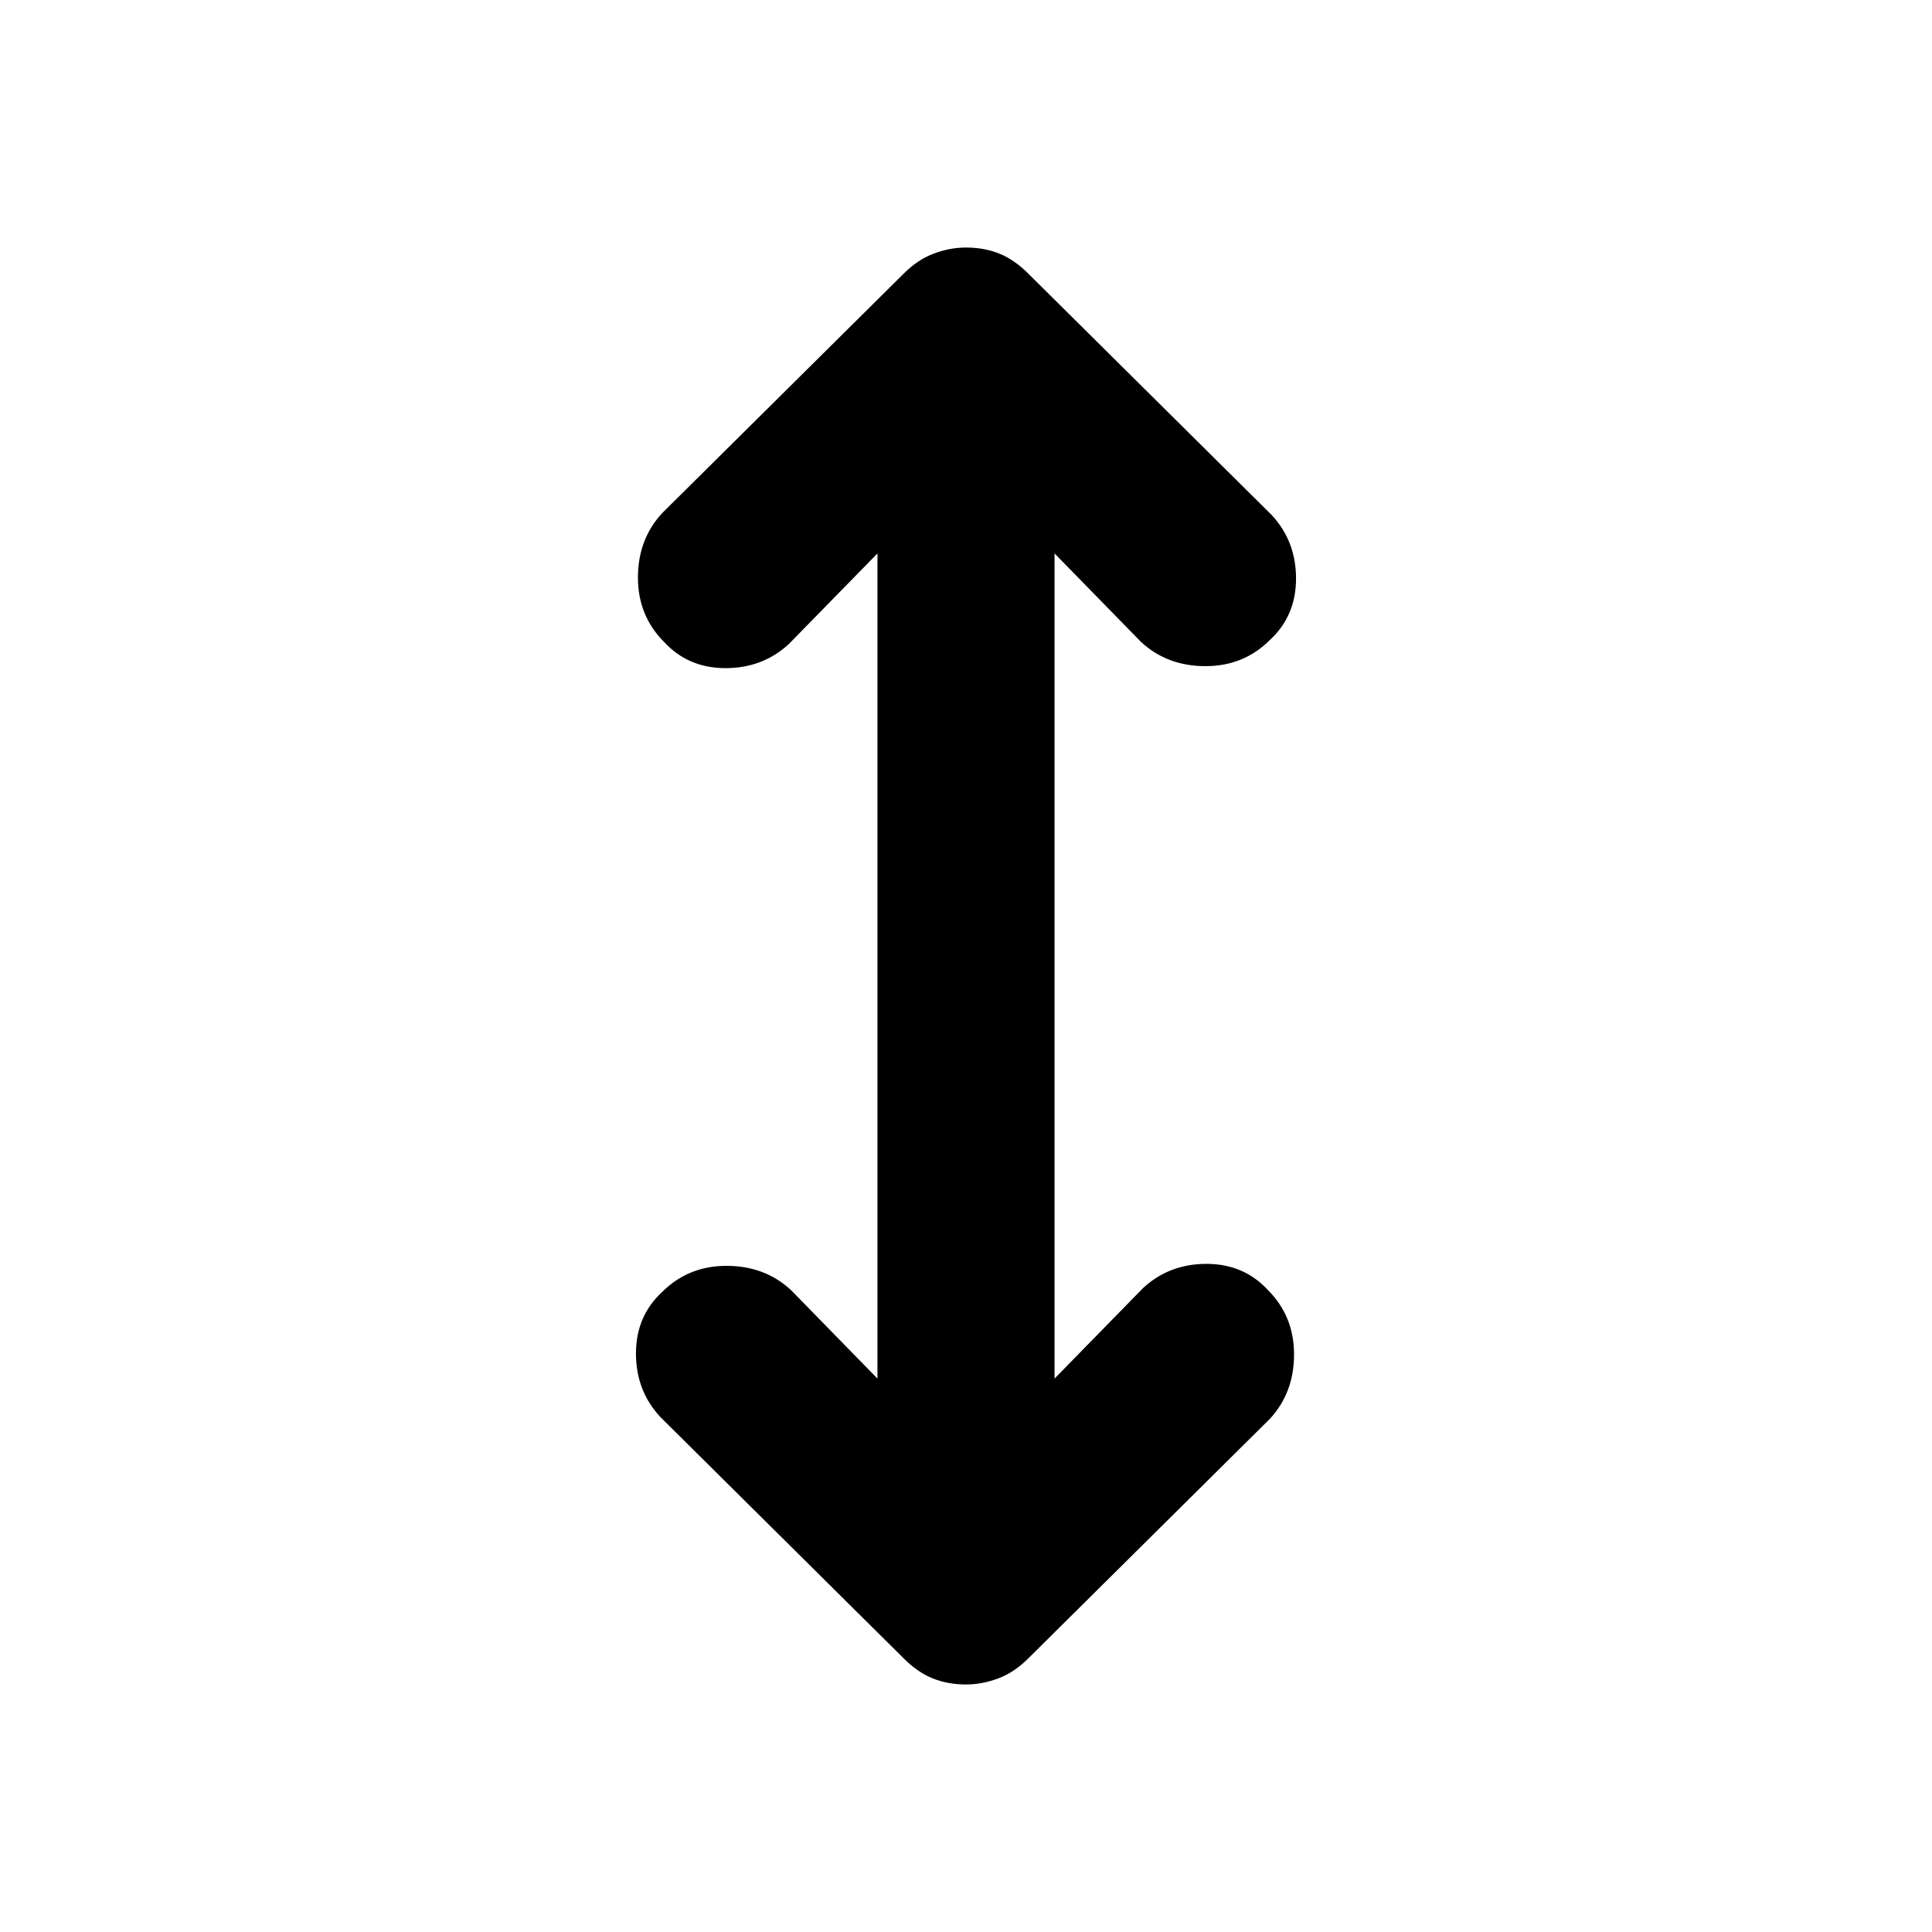 <svg xmlns="http://www.w3.org/2000/svg" height="40" width="40"><path d="M20 34.875Q19.625 34.875 19.312 34.75Q19 34.625 18.708 34.333L13.667 29.333Q13.167 28.792 13.167 28.021Q13.167 27.25 13.708 26.75Q14.25 26.208 15.042 26.208Q15.833 26.208 16.375 26.708L18.167 28.542V11.458L16.333 13.333Q15.792 13.833 15.021 13.833Q14.25 13.833 13.75 13.292Q13.208 12.75 13.208 11.958Q13.208 11.167 13.708 10.625L18.708 5.667Q19 5.375 19.333 5.25Q19.667 5.125 20 5.125Q20.375 5.125 20.688 5.25Q21 5.375 21.292 5.667L26.333 10.667Q26.833 11.208 26.833 11.979Q26.833 12.75 26.292 13.25Q25.75 13.792 24.958 13.792Q24.167 13.792 23.625 13.292L21.833 11.458V28.542L23.667 26.667Q24.208 26.167 24.979 26.167Q25.75 26.167 26.25 26.708Q26.792 27.25 26.792 28.042Q26.792 28.833 26.292 29.375L21.292 34.333Q21 34.625 20.667 34.75Q20.333 34.875 20 34.875Z"/></svg>